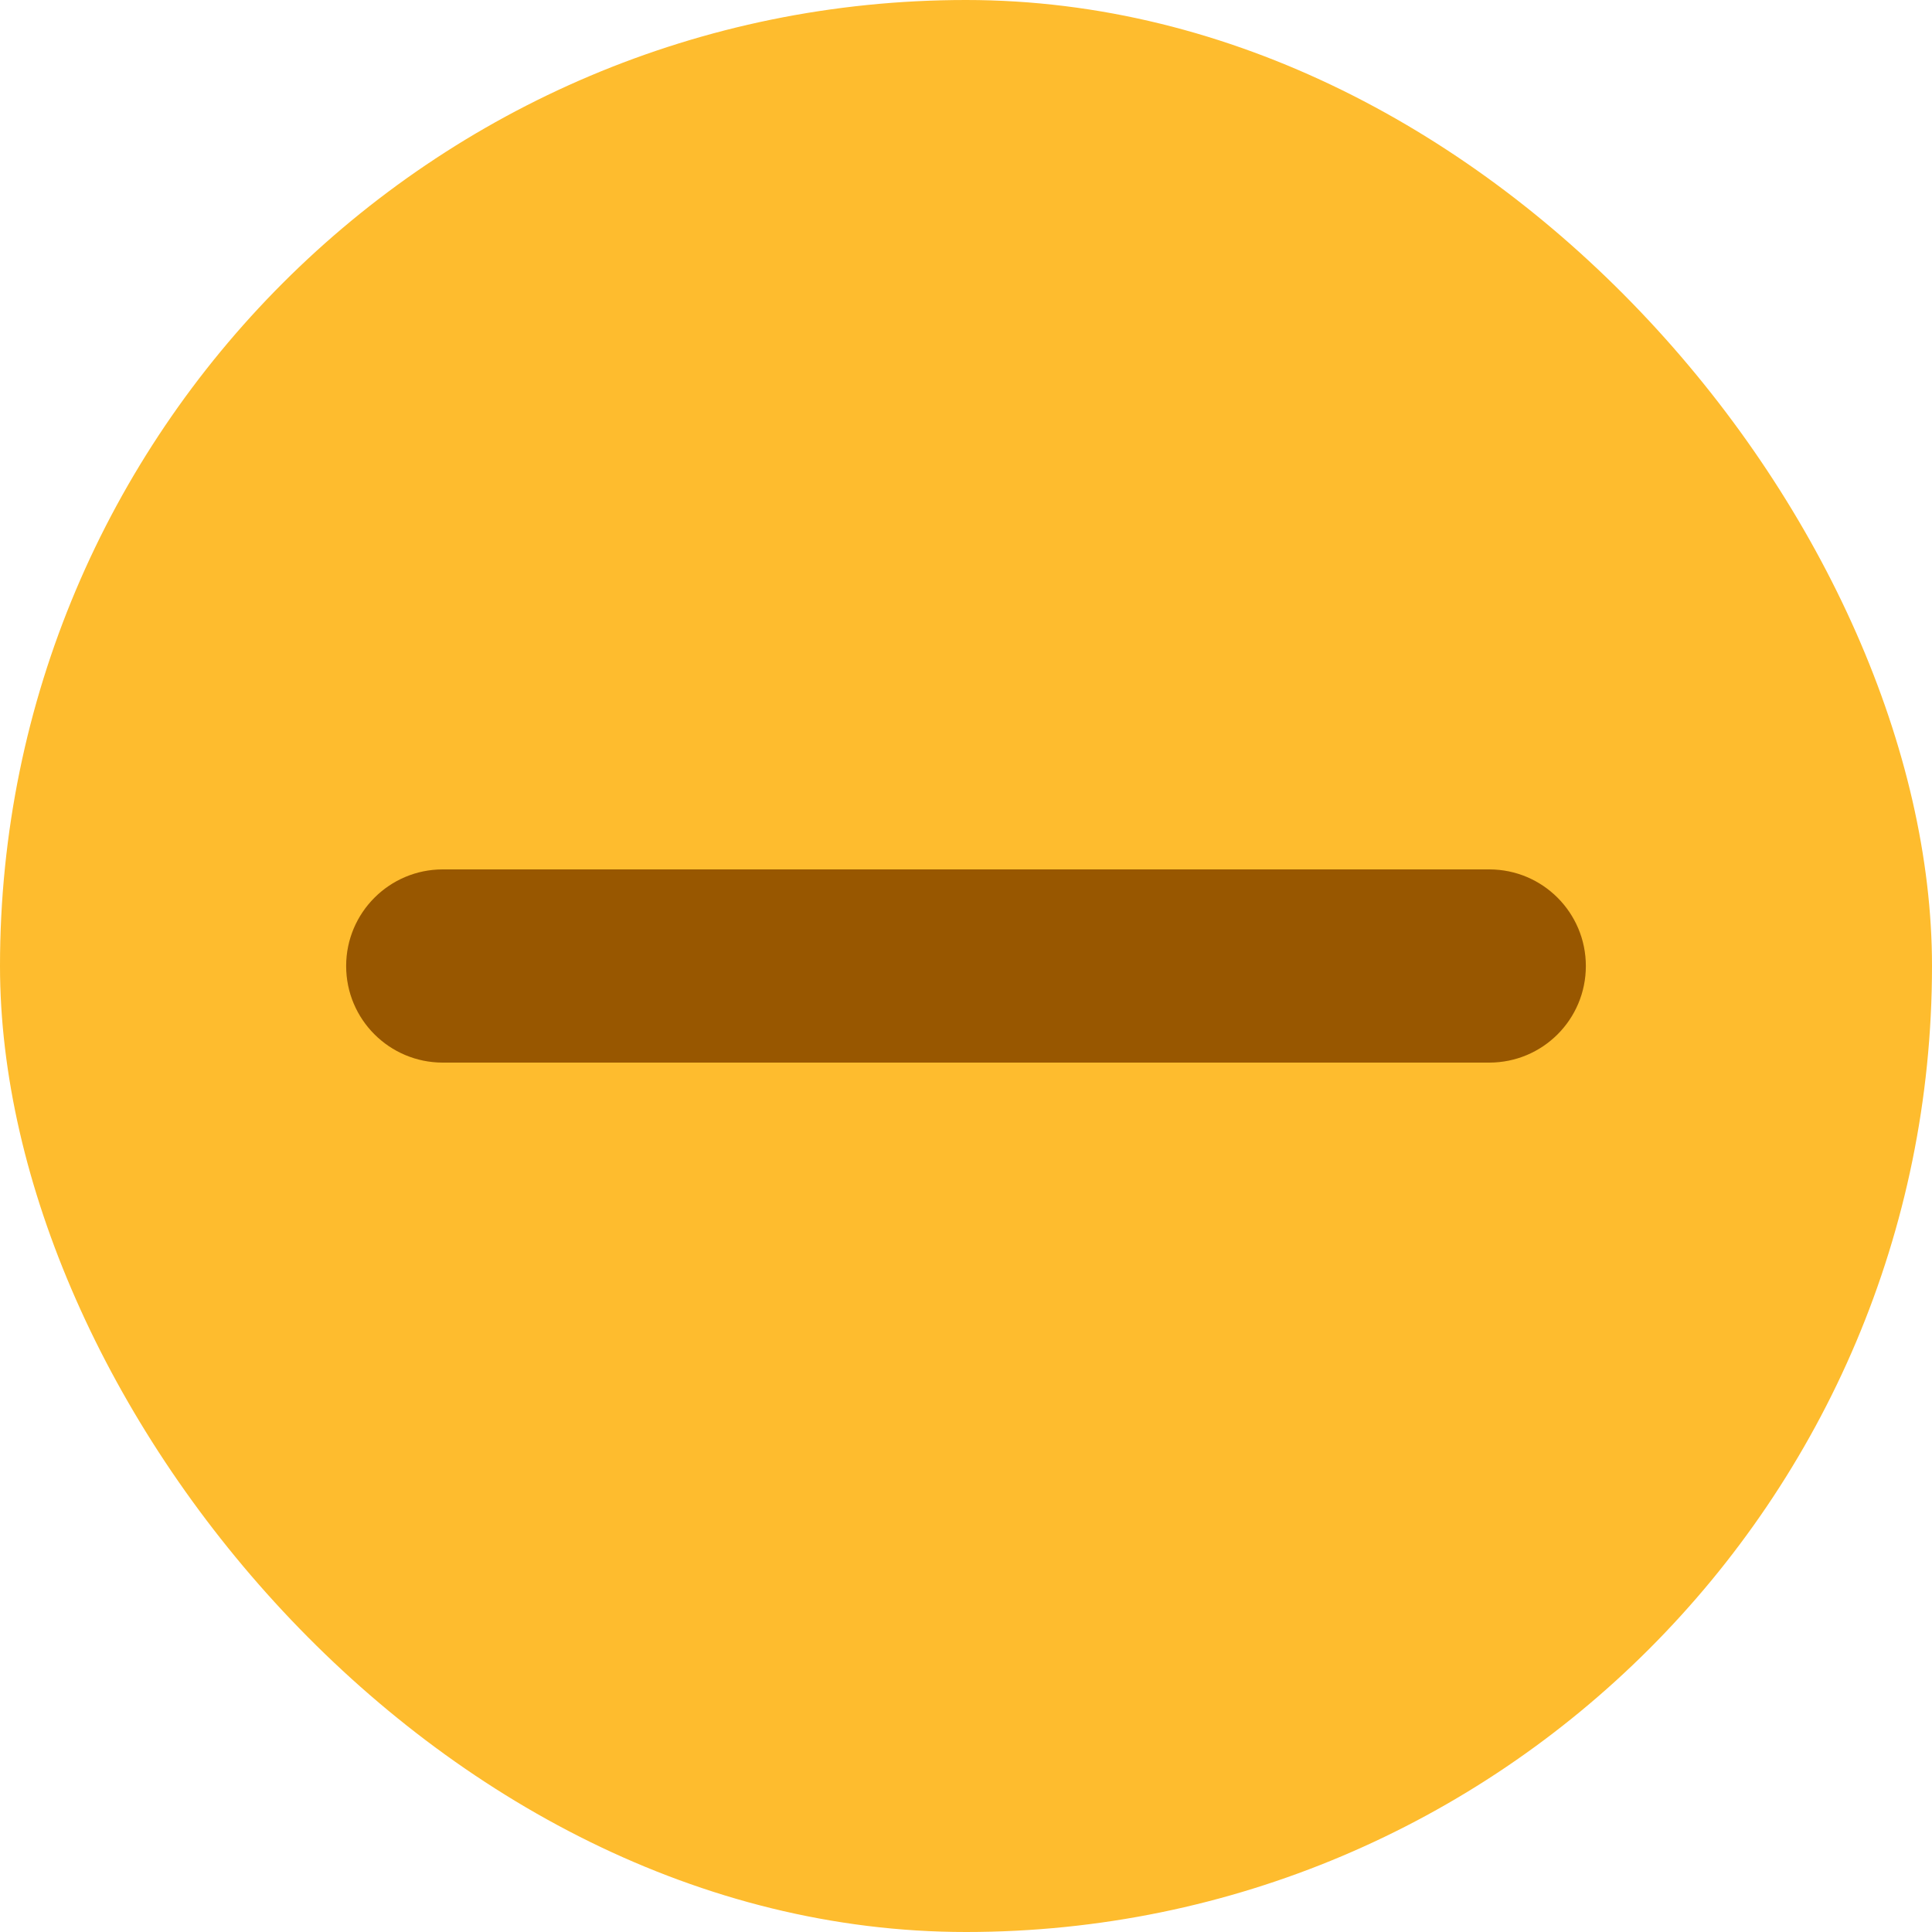 <svg width="12" height="12" viewBox="0 0 12 12" fill="none" xmlns="http://www.w3.org/2000/svg">
<g id="orange">
<rect width="12" height="12" rx="6" fill="#FEBC2E"/>
<path id="icon" d="M2.75 5.4C2.419 5.4 2.15 5.669 2.15 6C2.15 6.332 2.419 6.6 2.75 6.6H9.25C9.582 6.6 9.85 6.332 9.85 6C9.85 5.669 9.582 5.4 9.25 5.4H2.75Z" fill="#985700"/>
</g>
</svg>
